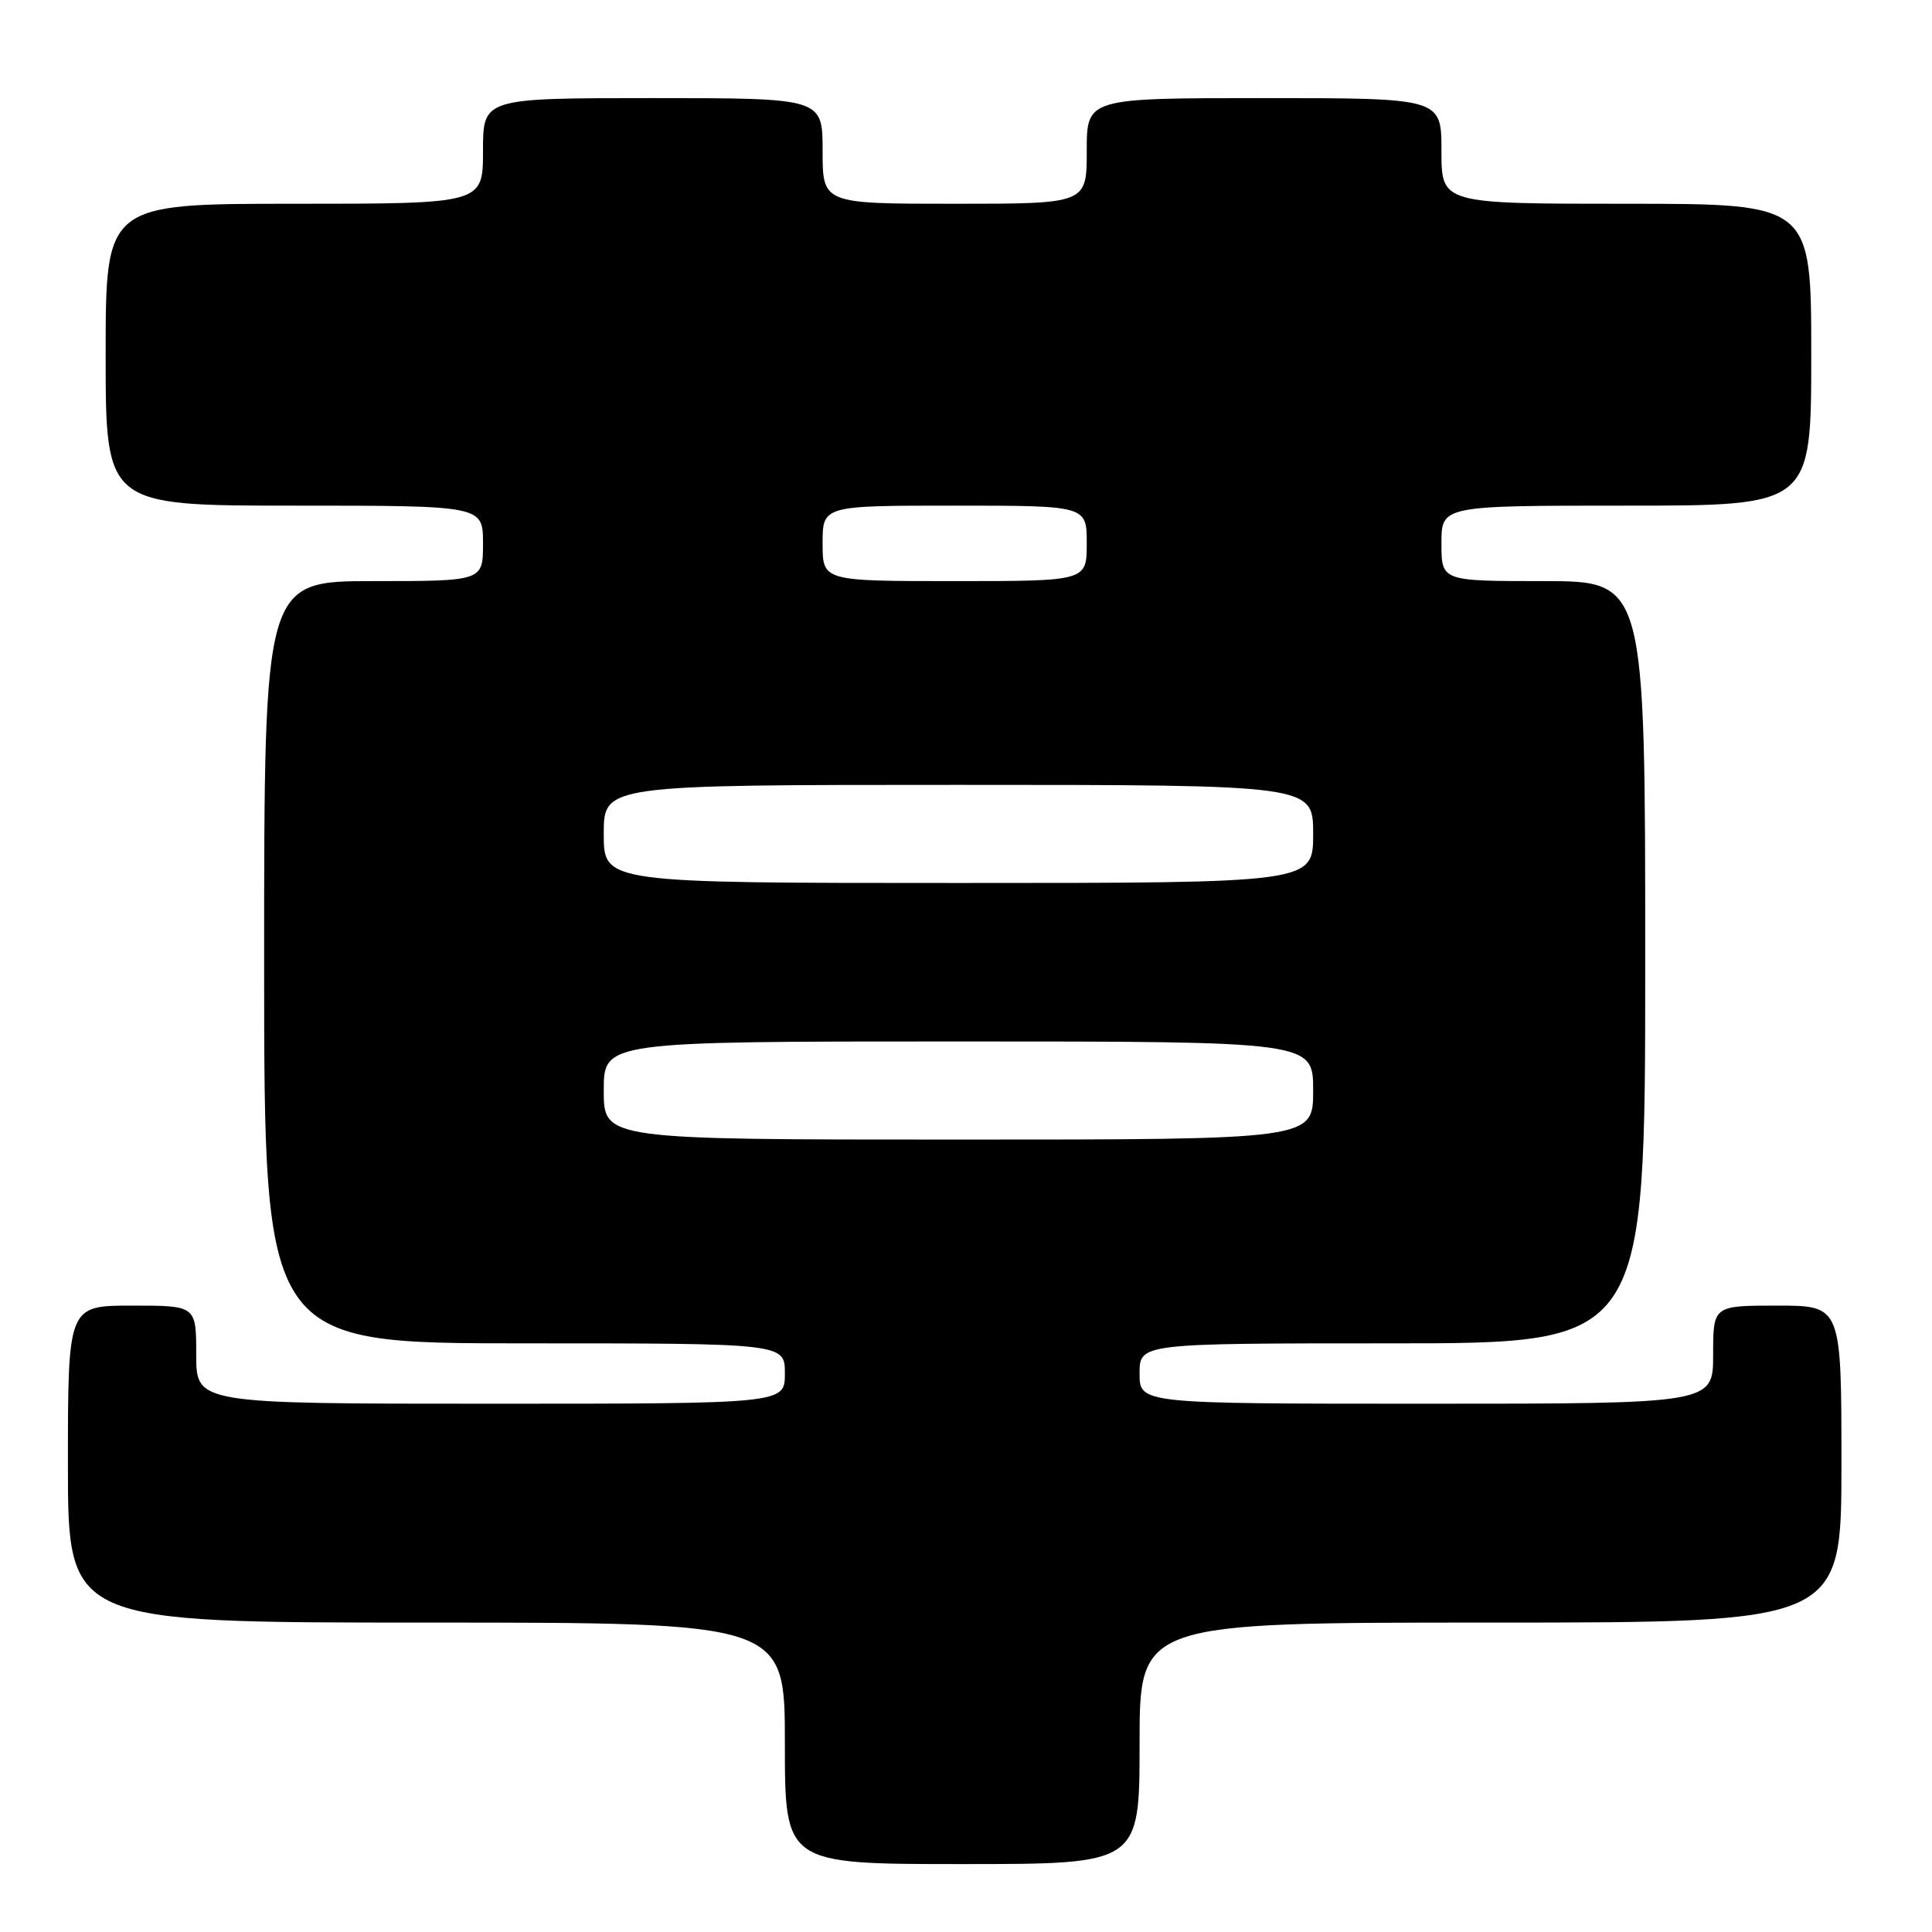 <?xml version="1.0" encoding="UTF-8" standalone="no"?>
<!DOCTYPE svg PUBLIC "-//W3C//DTD SVG 1.1//EN" "http://www.w3.org/Graphics/SVG/1.1/DTD/svg11.dtd" >
<svg xmlns="http://www.w3.org/2000/svg" xmlns:xlink="http://www.w3.org/1999/xlink" version="1.1" viewBox="0 0 256 256">
 <g >
 <path fill="currentColor"
d=" M 151.00 231.00 C 151.00 215.00 151.00 215.00 197.50 215.00 C 244.00 215.00 244.00 215.00 244.00 194.00 C 244.00 173.00 244.00 173.00 235.50 173.00 C 227.00 173.00 227.00 173.00 227.00 179.50 C 227.00 186.00 227.00 186.00 189.00 186.00 C 151.00 186.00 151.00 186.00 151.00 182.00 C 151.00 178.00 151.00 178.00 184.50 178.00 C 218.00 178.00 218.00 178.00 218.00 127.50 C 218.00 77.00 218.00 77.00 204.50 77.00 C 191.00 77.00 191.00 77.00 191.00 72.00 C 191.00 67.00 191.00 67.00 215.50 67.00 C 240.00 67.00 240.00 67.00 240.00 47.00 C 240.00 27.00 240.00 27.00 215.50 27.00 C 191.00 27.00 191.00 27.00 191.00 20.00 C 191.00 13.00 191.00 13.00 167.50 13.00 C 144.00 13.00 144.00 13.00 144.00 20.00 C 144.00 27.00 144.00 27.00 126.50 27.00 C 109.00 27.00 109.00 27.00 109.00 20.00 C 109.00 13.00 109.00 13.00 86.50 13.00 C 64.00 13.00 64.00 13.00 64.00 20.00 C 64.00 27.00 64.00 27.00 39.00 27.00 C 14.00 27.00 14.00 27.00 14.00 47.00 C 14.00 67.00 14.00 67.00 39.00 67.00 C 64.00 67.00 64.00 67.00 64.00 72.00 C 64.00 77.00 64.00 77.00 49.50 77.00 C 35.00 77.00 35.00 77.00 35.00 127.50 C 35.00 178.00 35.00 178.00 69.50 178.00 C 104.00 178.00 104.00 178.00 104.00 182.00 C 104.00 186.00 104.00 186.00 65.00 186.00 C 26.00 186.00 26.00 186.00 26.00 179.50 C 26.00 173.00 26.00 173.00 17.50 173.00 C 9.00 173.00 9.00 173.00 9.00 194.00 C 9.00 215.00 9.00 215.00 56.50 215.00 C 104.00 215.00 104.00 215.00 104.00 231.00 C 104.00 247.00 104.00 247.00 127.50 247.00 C 151.00 247.00 151.00 247.00 151.00 231.00 Z  M 80.00 144.50 C 80.00 138.00 80.00 138.00 127.00 138.00 C 174.00 138.00 174.00 138.00 174.00 144.50 C 174.00 151.00 174.00 151.00 127.00 151.00 C 80.00 151.00 80.00 151.00 80.00 144.50 Z  M 80.00 110.50 C 80.00 104.00 80.00 104.00 127.00 104.00 C 174.00 104.00 174.00 104.00 174.00 110.50 C 174.00 117.00 174.00 117.00 127.00 117.00 C 80.00 117.00 80.00 117.00 80.00 110.50 Z  M 109.00 72.00 C 109.00 67.00 109.00 67.00 126.50 67.00 C 144.00 67.00 144.00 67.00 144.00 72.00 C 144.00 77.00 144.00 77.00 126.50 77.00 C 109.00 77.00 109.00 77.00 109.00 72.00 Z "/>
</g>
</svg>